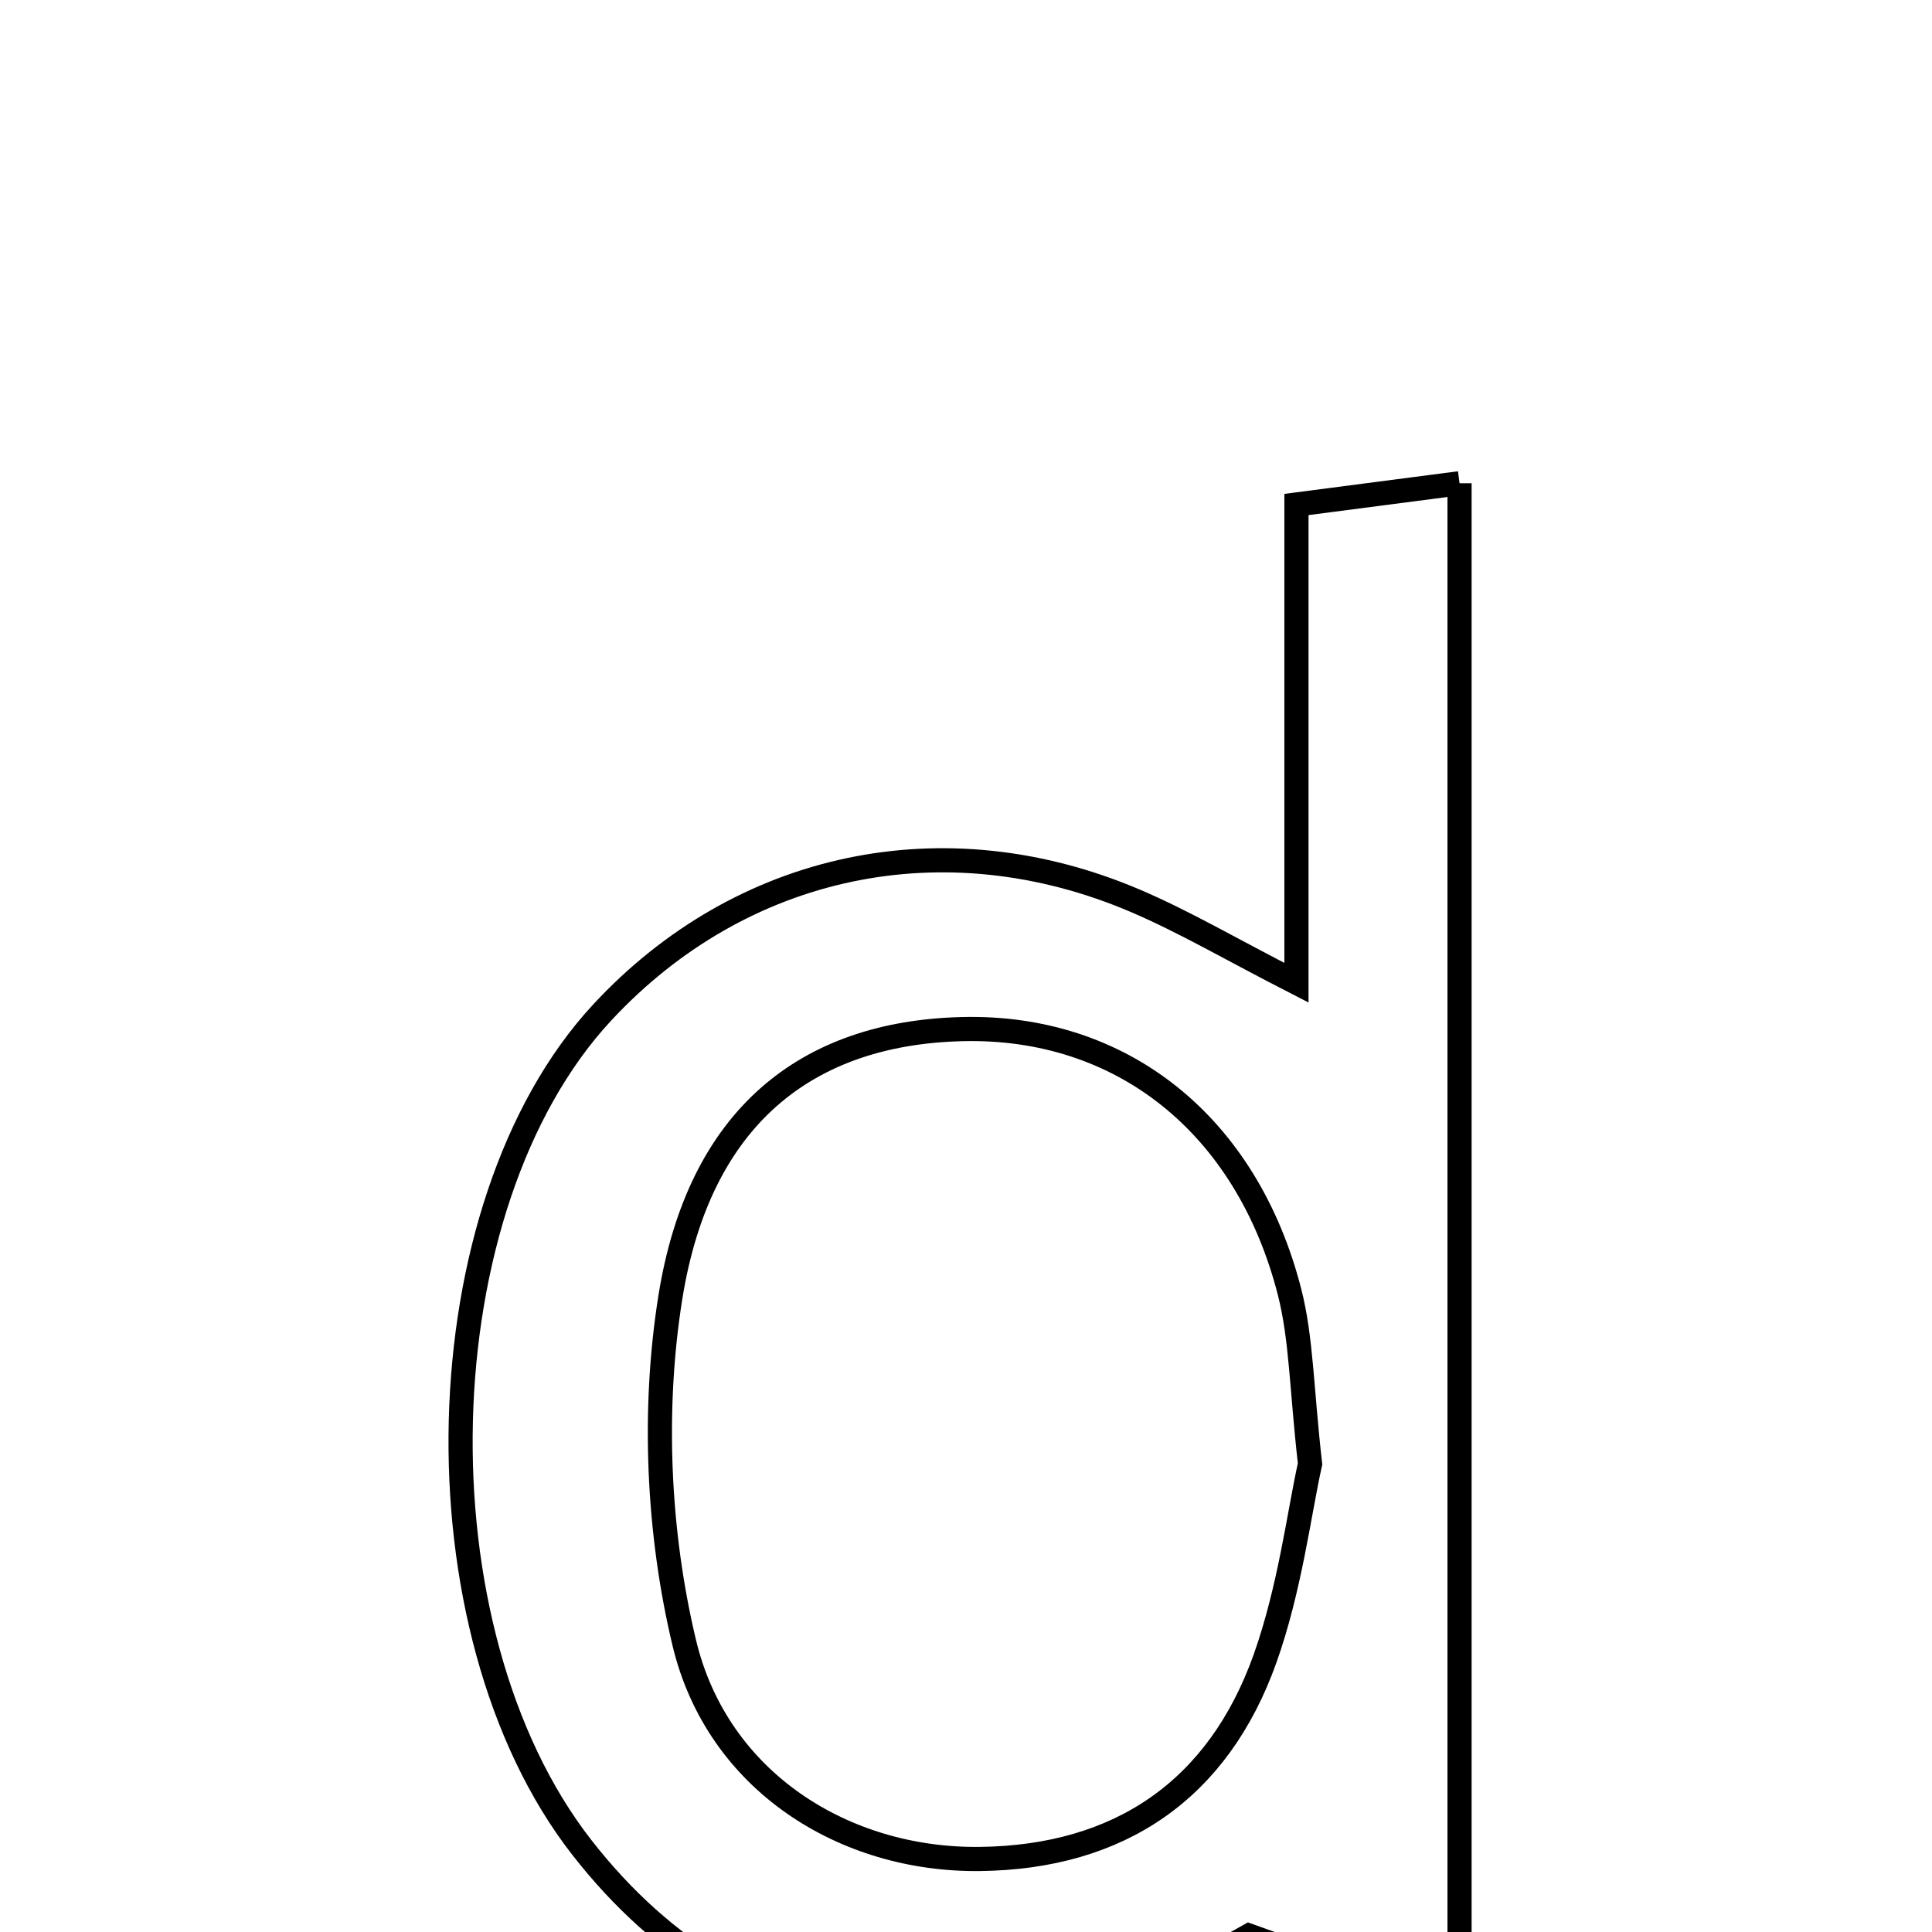 <svg xmlns="http://www.w3.org/2000/svg" viewBox="0.0 0.0 24.0 24.0" height="200px" width="200px"><path fill="none" stroke="black" stroke-width=".3" stroke-opacity="1.0"  filling="0" d="M18.131 6.003 C18.131 12.283 18.131 18.434 18.131 24.98 C17.273 24.673 16.555 24.417 15.516 24.045 C12.313 25.864 9.273 25.573 7.228 22.95 C5.116 20.242 5.246 14.983 7.483 12.575 C9.209 10.718 11.731 10.179 14.101 11.189 C14.713 11.45 15.291 11.791 16.105 12.208 C16.105 10.143 16.105 8.283 16.105 6.267 C16.805 6.176 17.359 6.104 18.131 6.003"></path>
<path fill="none" stroke="black" stroke-width=".3" stroke-opacity="1.0"  filling="0" d="M11.949 12.784 C13.925 12.733 15.486 13.963 16.02 16.052 C16.167 16.629 16.167 17.243 16.274 18.185 C16.139 18.789 16.025 19.733 15.714 20.606 C15.133 22.233 13.91 23.073 12.17 23.093 C10.49 23.112 8.912 22.132 8.5 20.407 C8.172 19.035 8.105 17.511 8.327 16.118 C8.684 13.884 10.011 12.833 11.949 12.784"></path></svg>